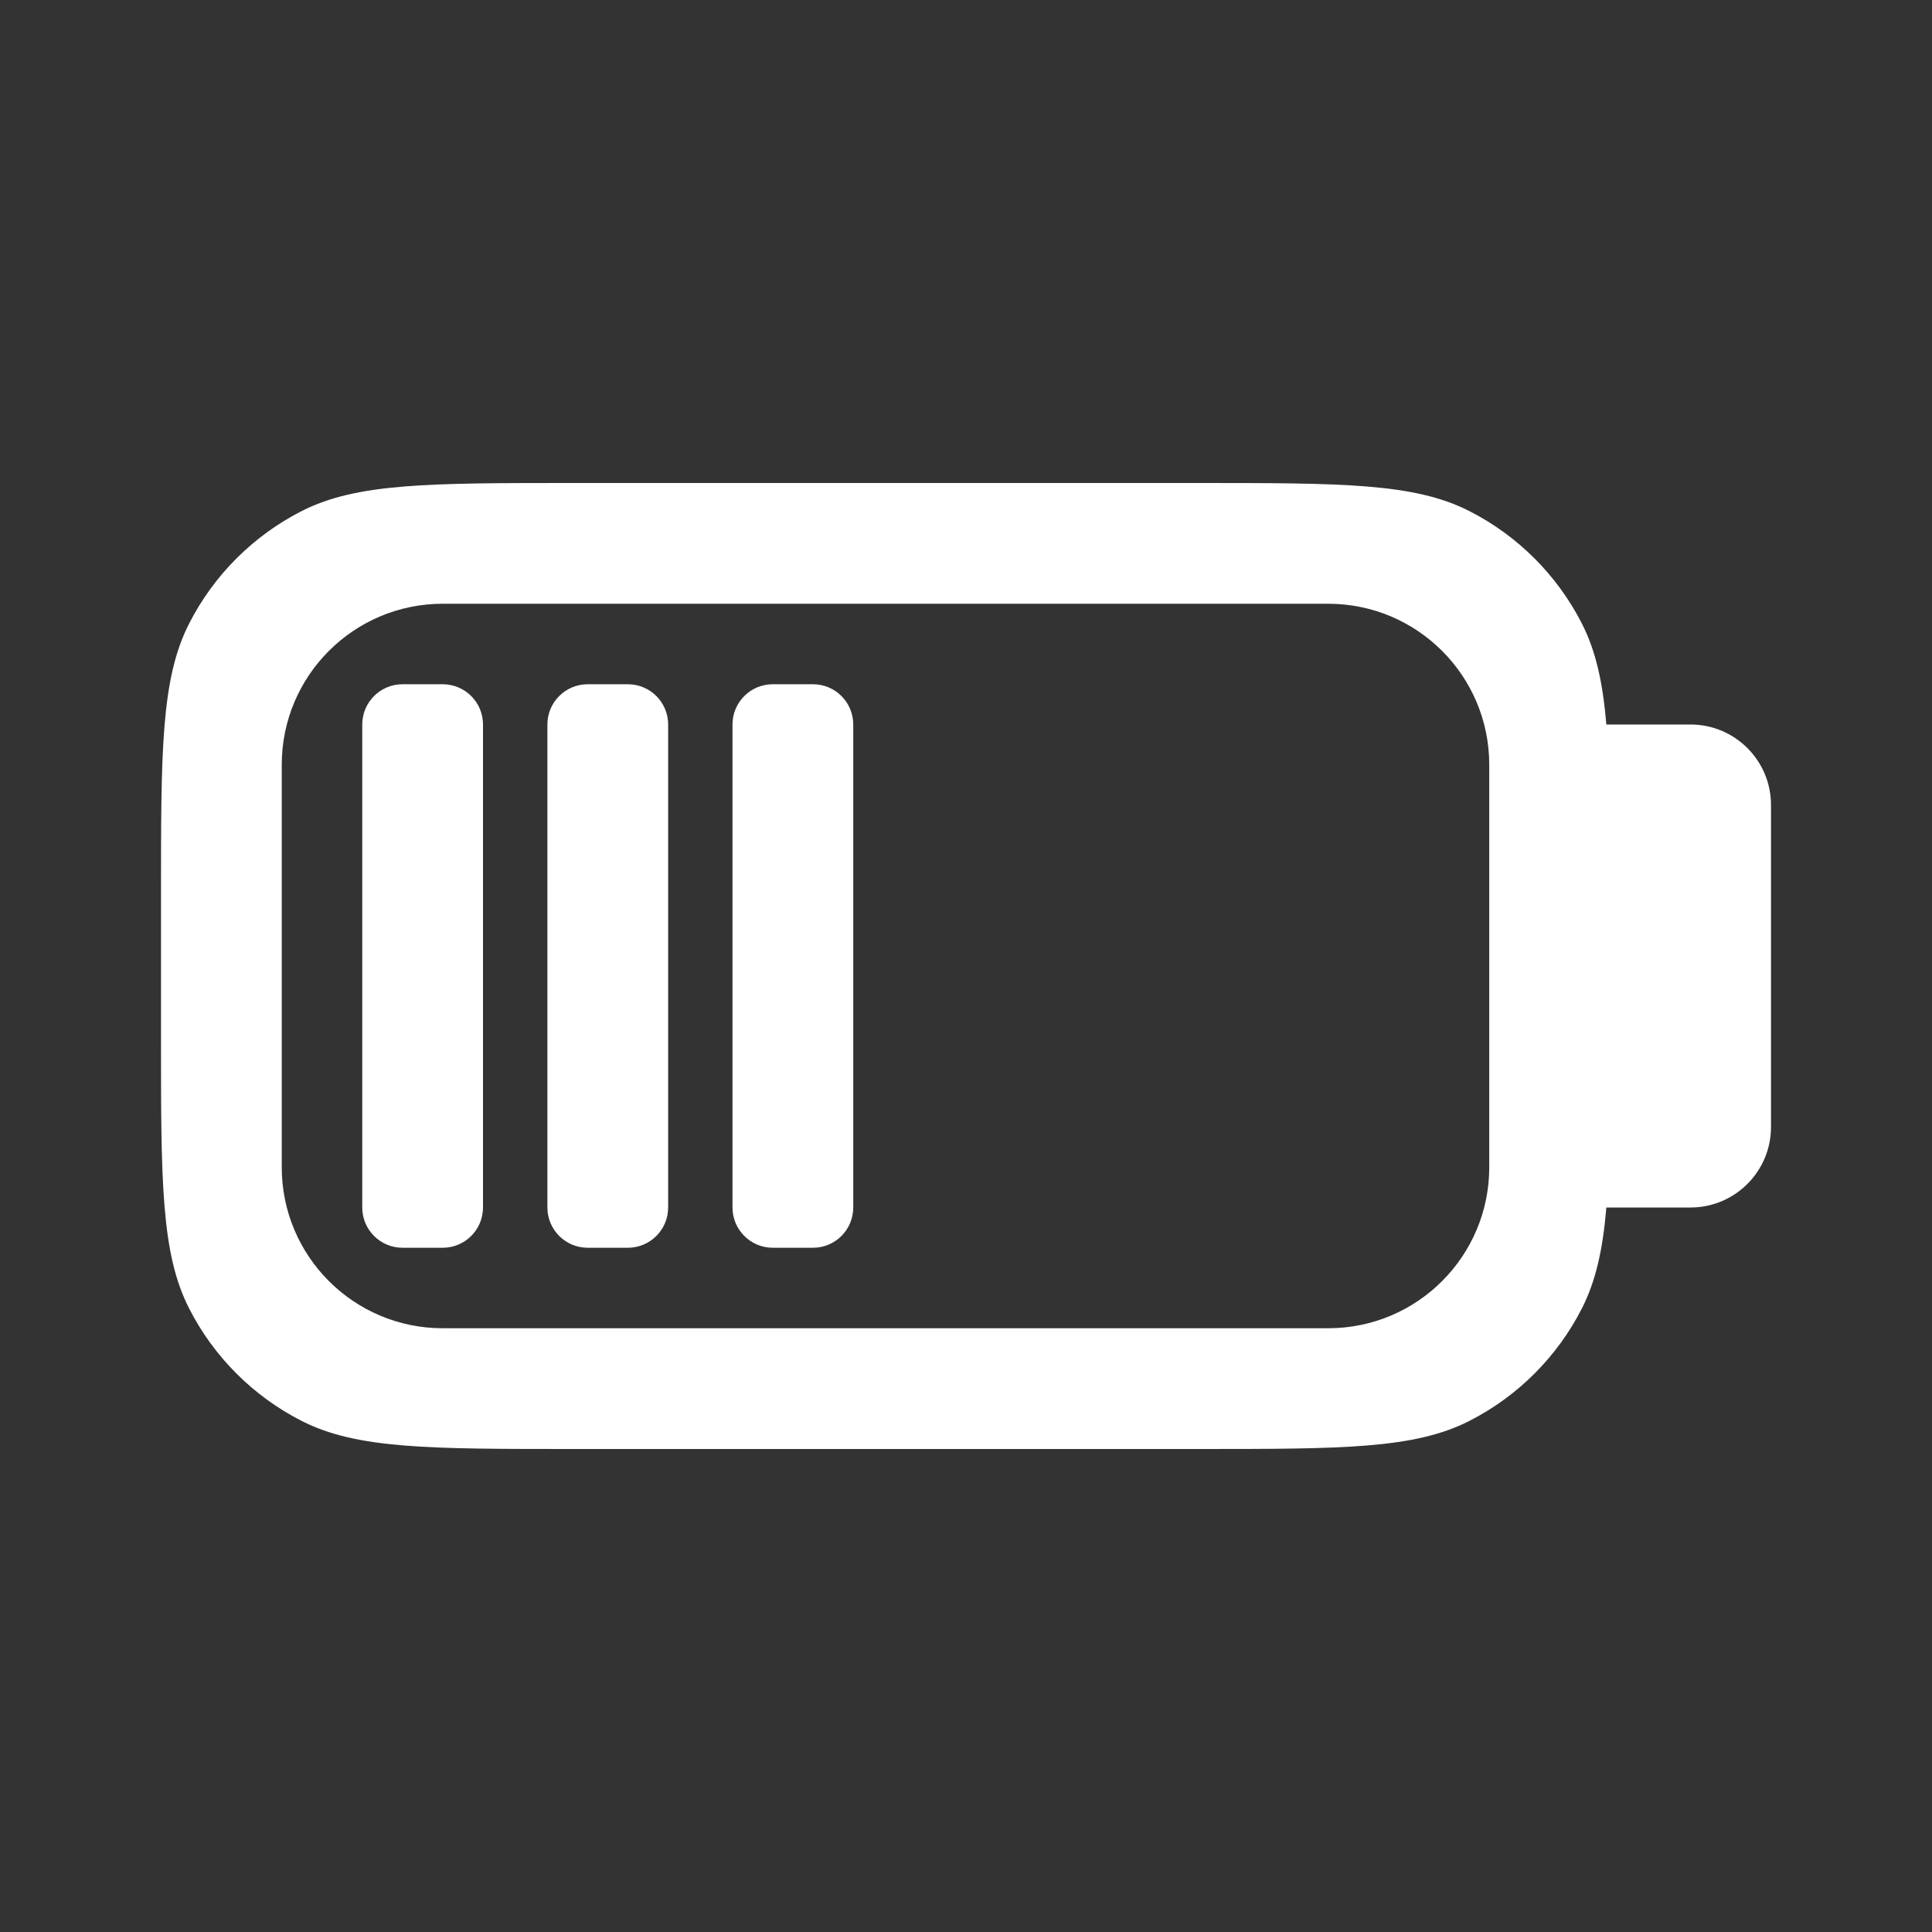 <svg width="36" height="36" viewBox="0 0 36 36" fill="none" xmlns="http://www.w3.org/2000/svg">
<rect x="0" y="0" width="36" height="36" fill="#333333" stroke="none"/>
<path fill-rule="evenodd" clip-rule="evenodd" d="M33 15C33 14.172 32.328 13.5 31.5 13.5H29.932C29.866 12.713 29.735 12.128 29.477 11.621C29.017 10.718 28.282 9.983 27.379 9.523C26.352 9 25.008 9 22.32 9H10.68C7.992 9 6.648 9 5.621 9.523C4.718 9.983 3.983 10.718 3.523 11.621C3 12.648 3 13.992 3 16.68V19.32C3 22.008 3 23.352 3.523 24.379C3.983 25.282 4.718 26.017 5.621 26.477C6.648 27 7.992 27 10.68 27H22.32C25.008 27 26.352 27 27.379 26.477C28.282 26.017 29.017 25.282 29.477 24.379C29.735 23.872 29.866 23.287 29.932 22.5H31.5C32.328 22.5 33 21.828 33 21V15ZM24.75 11.25C26.407 11.25 27.75 12.593 27.75 14.25V21.75C27.75 23.407 26.407 24.75 24.75 24.75H8.25C6.593 24.75 5.25 23.407 5.25 21.75V14.25C5.25 12.593 6.593 11.25 8.25 11.25H24.75ZM7.5 12.75C7.086 12.75 6.75 13.086 6.75 13.5V22.5C6.75 22.914 7.086 23.25 7.5 23.25H8.25C8.664 23.25 9 22.914 9 22.5V13.5C9 13.086 8.664 12.75 8.25 12.75H7.5ZM13.649 13.5C13.649 13.086 13.985 12.75 14.399 12.75H15.149C15.564 12.75 15.899 13.086 15.899 13.5V22.5C15.899 22.914 15.564 23.25 15.149 23.25H14.399C13.985 23.25 13.649 22.914 13.649 22.5V13.5ZM10.95 12.75C10.536 12.75 10.2 13.086 10.2 13.5V22.5C10.2 22.914 10.536 23.25 10.95 23.25H11.7C12.114 23.25 12.45 22.914 12.45 22.5V13.5C12.45 13.086 12.114 12.75 11.7 12.75H10.95Z" fill="white"/>
</svg>
